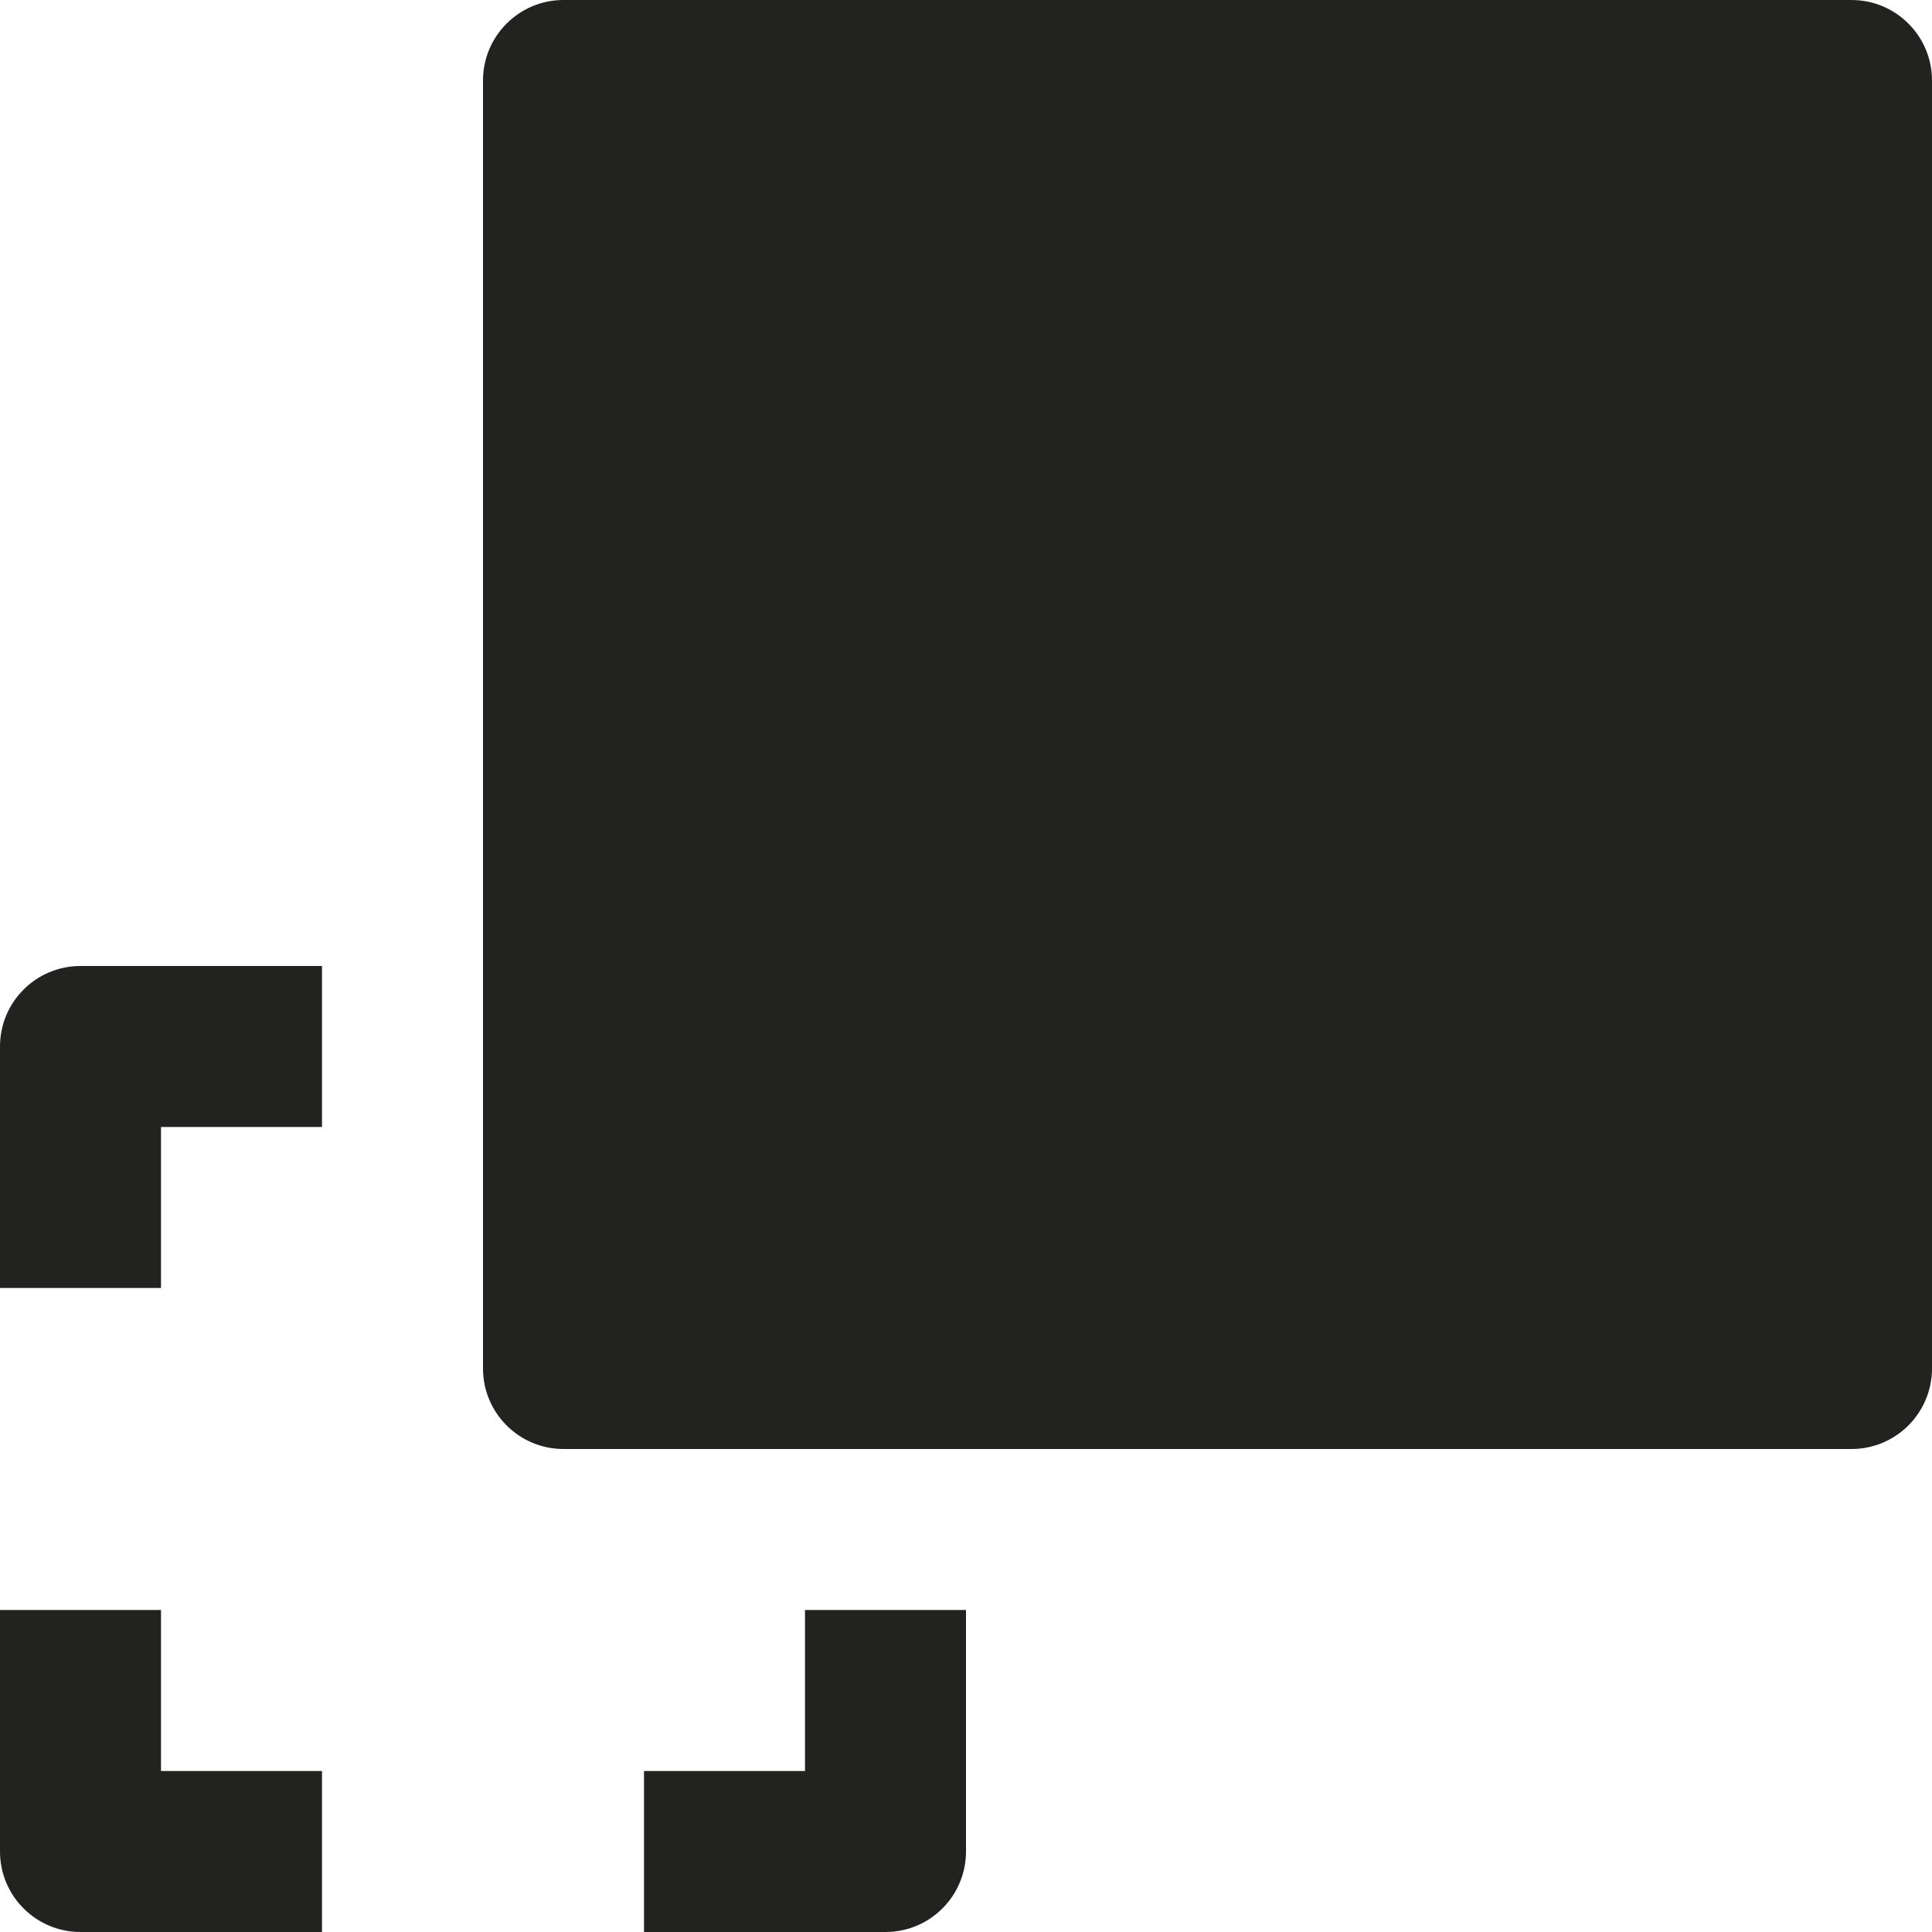 <?xml version="1.0" encoding="utf-8"?>
<!-- Generator: Adobe Illustrator 19.2.1, SVG Export Plug-In . SVG Version: 6.00 Build 0)  -->
<!DOCTYPE svg PUBLIC "-//W3C//DTD SVG 1.1//EN" "http://www.w3.org/Graphics/SVG/1.1/DTD/svg11.dtd">
<svg version="1.1" id="Layer_1" xmlns="http://www.w3.org/2000/svg" xmlns:xlink="http://www.w3.org/1999/xlink" x="0px" y="0px"
	 width="24px" height="24px" viewBox="0 0 24 24" enable-background="new 0 0 24 24" xml:space="preserve">
<path fill="#222221" d="M23,0H7C6.448,0,6,0.448,6,1v16c0,0.552,0.448,1,1,1h16c0.552,0,1-0.448,1-1V1C24,0.448,23.552,0,23,0z"/>
<path fill="#222221" d="M1,24h3v-2H2v-2H0v3C0,23.552,0.447,24,1,24z"/>
<path fill="#222221" d="M10,22H8v2h3c0.553,0,1-0.448,1-1v-3h-2V22z"/>
<path fill="#222221" d="M2,14h2v-2H1c-0.553,0-1,0.448-1,1v3h2V14z"/>
</svg>
